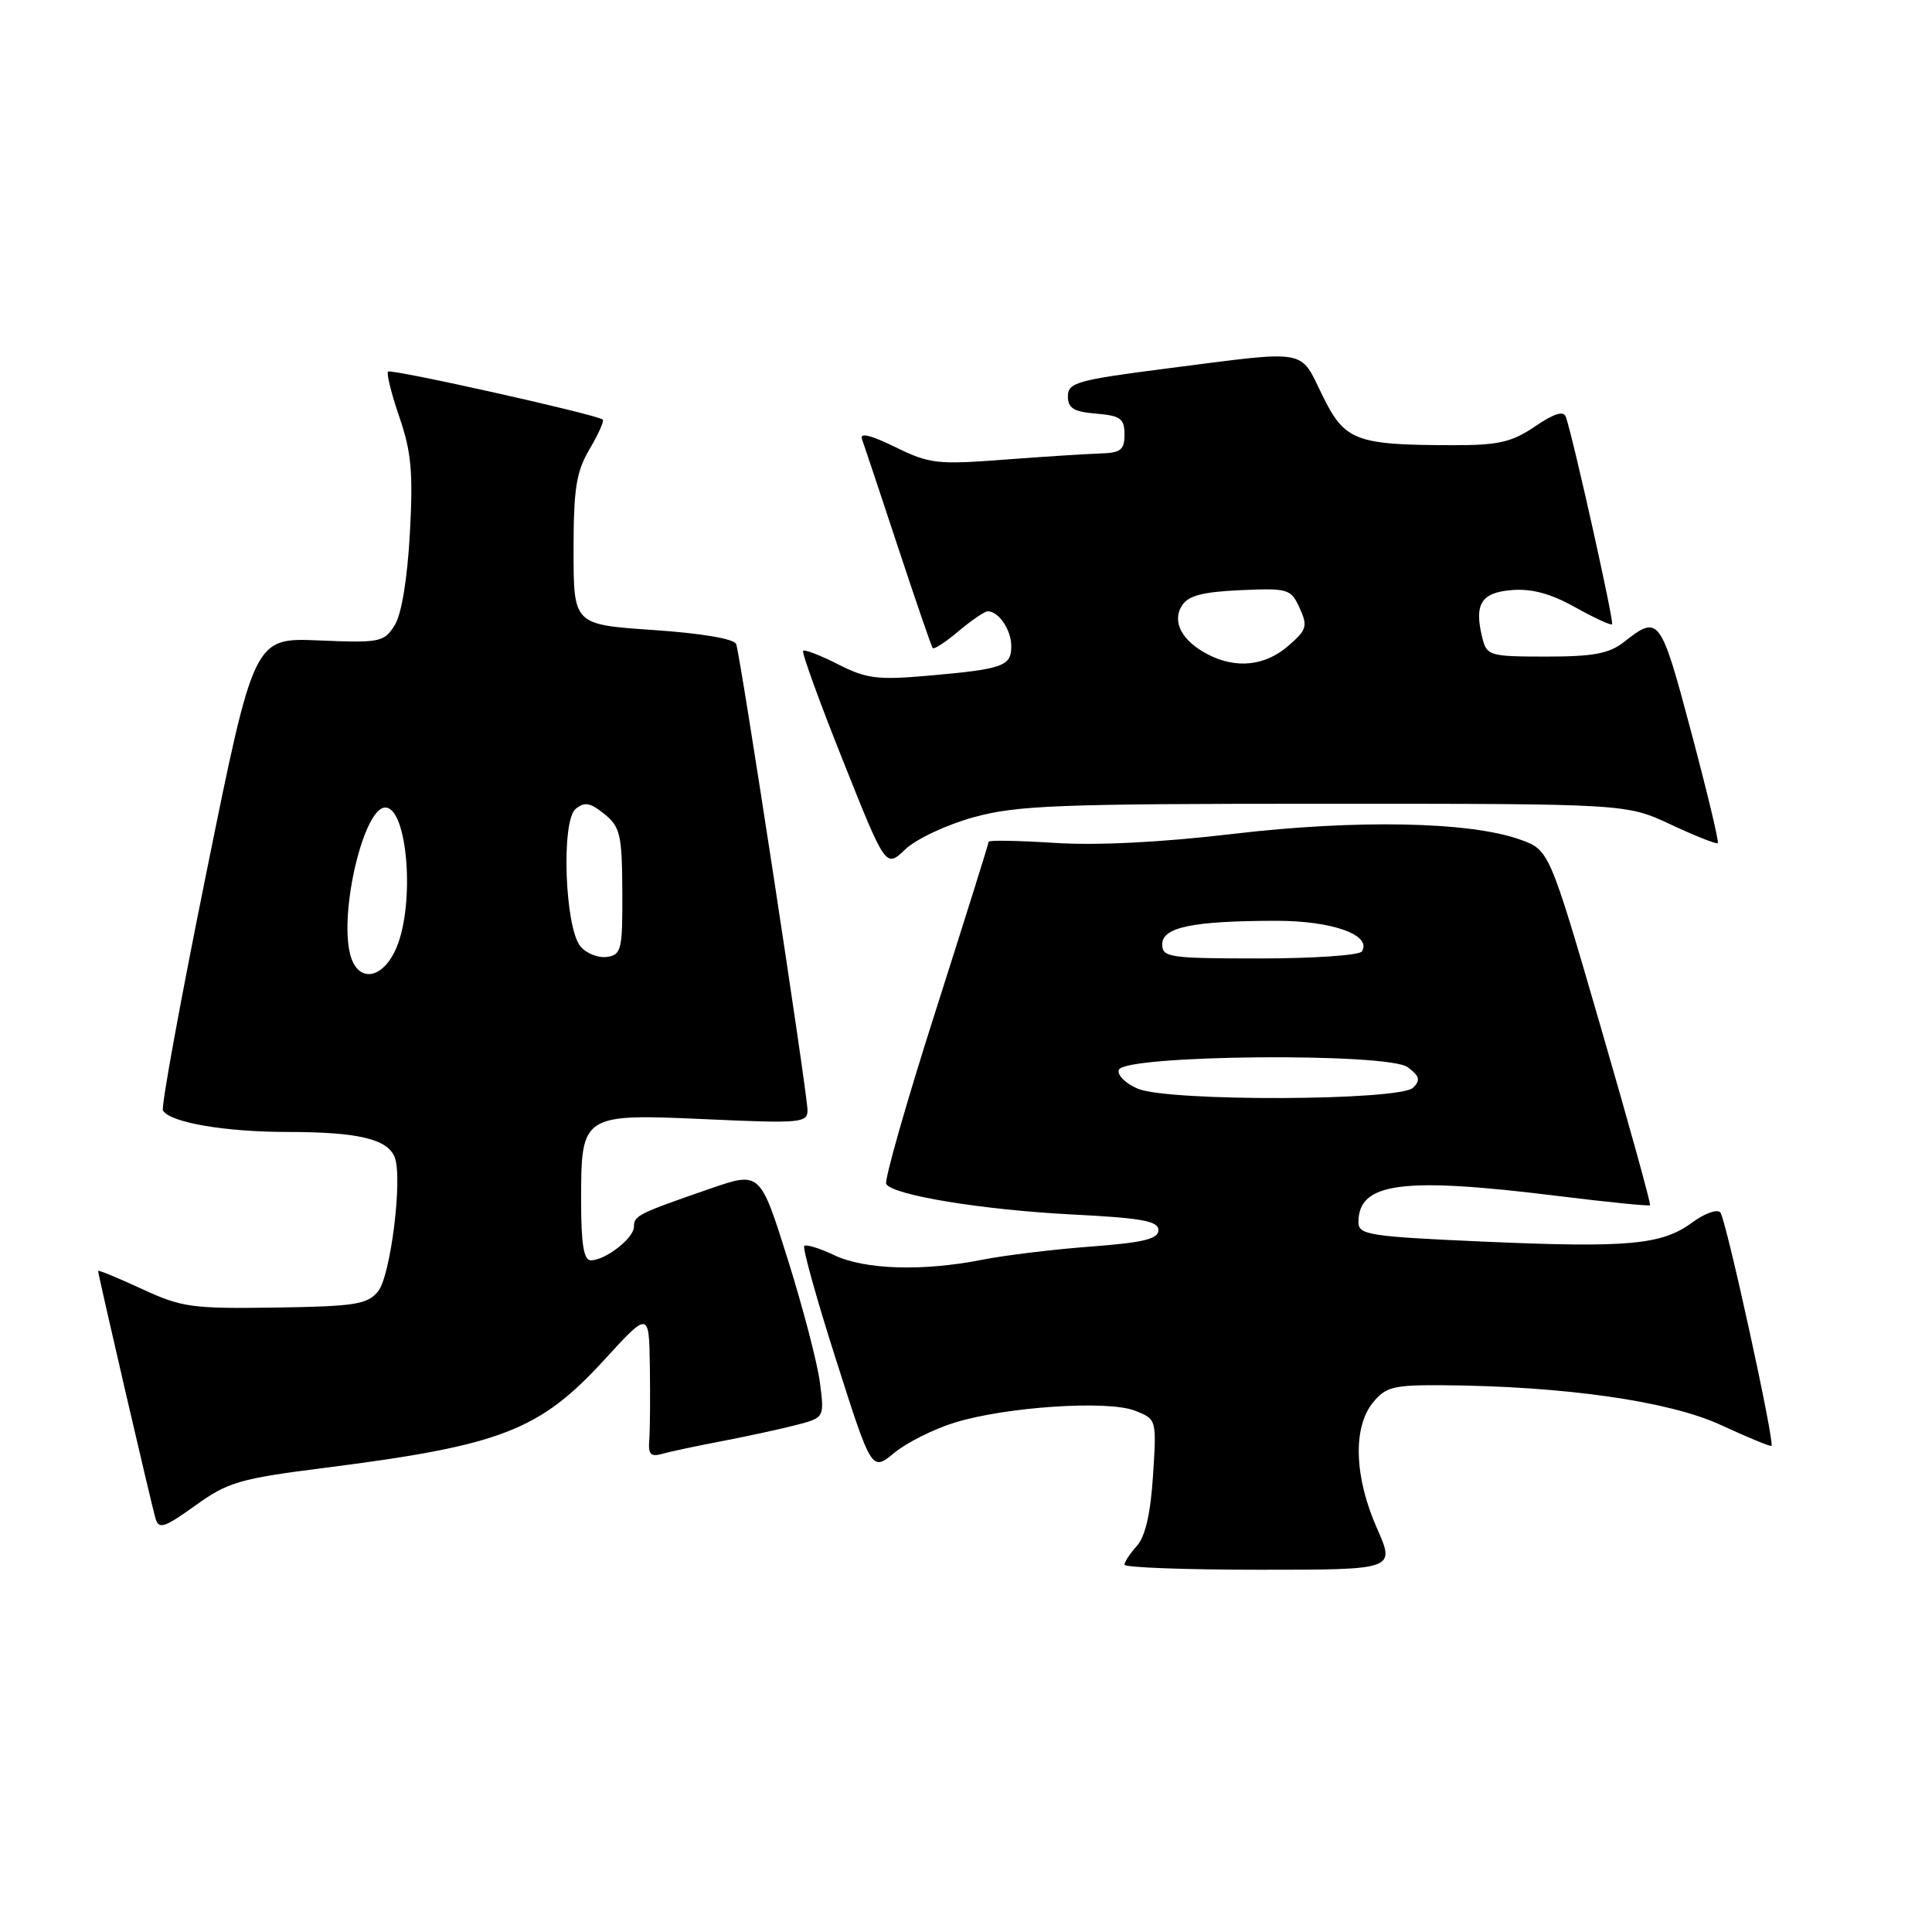 <?xml version="1.0" encoding="UTF-8" standalone="no"?>
<!DOCTYPE svg PUBLIC "-//W3C//DTD SVG 1.1//EN" "http://www.w3.org/Graphics/SVG/1.1/DTD/svg11.dtd" >
<svg xmlns="http://www.w3.org/2000/svg" xmlns:xlink="http://www.w3.org/1999/xlink" version="1.1" viewBox="0 0 256 256">
 <g >
 <path fill="currentColor"
d=" M 182.44 202.47 C 179.45 195.71 179.24 189.16 181.91 185.86 C 183.62 183.76 184.62 183.51 191.16 183.55 C 207.28 183.67 221.14 185.65 228.00 188.81 C 231.57 190.46 234.60 191.71 234.73 191.59 C 235.19 191.16 228.69 161.47 227.95 160.65 C 227.54 160.18 225.87 160.78 224.25 161.97 C 220.22 164.96 215.77 165.36 196.56 164.52 C 181.47 163.85 180.00 163.63 180.00 161.96 C 180.00 156.67 185.79 155.91 206.48 158.48 C 213.02 159.29 218.50 159.84 218.64 159.70 C 218.78 159.55 215.83 148.91 212.09 136.03 C 205.29 112.63 205.29 112.63 201.40 111.24 C 194.72 108.86 179.74 108.57 163.43 110.49 C 153.91 111.62 145.33 112.05 139.75 111.69 C 134.94 111.38 131.00 111.31 131.00 111.54 C 131.00 111.77 127.83 121.87 123.96 134.00 C 120.08 146.13 117.15 156.43 117.43 156.89 C 118.35 158.38 130.17 160.31 142.00 160.92 C 151.30 161.39 153.50 161.79 153.50 163.00 C 153.50 164.17 151.53 164.65 144.50 165.18 C 139.55 165.55 133.08 166.34 130.11 166.93 C 122.29 168.48 114.58 168.24 110.55 166.32 C 108.61 165.40 106.82 164.85 106.57 165.10 C 106.32 165.35 108.22 172.18 110.81 180.27 C 115.50 194.98 115.50 194.98 118.50 192.51 C 120.15 191.15 123.74 189.35 126.47 188.51 C 133.31 186.40 146.77 185.51 150.38 186.92 C 153.26 188.05 153.26 188.05 152.78 195.53 C 152.46 200.53 151.75 203.62 150.65 204.83 C 149.74 205.84 149.00 206.96 149.00 207.33 C 149.00 207.70 157.08 208.00 166.94 208.00 C 184.89 208.00 184.89 208.00 182.44 202.47 Z  M 43.07 194.49 C 66.37 191.53 71.48 189.56 80.03 180.23 C 86.00 173.71 86.00 173.71 86.11 181.11 C 86.17 185.17 86.13 189.55 86.03 190.84 C 85.87 192.68 86.23 193.07 87.67 192.66 C 88.67 192.37 92.20 191.62 95.50 190.99 C 98.80 190.36 103.24 189.40 105.38 188.85 C 109.25 187.86 109.25 187.86 108.64 183.18 C 108.31 180.60 106.39 173.26 104.38 166.86 C 100.72 155.22 100.72 155.22 94.11 157.50 C 84.51 160.82 84.00 161.08 84.00 162.55 C 84.00 164.06 80.22 167.00 78.28 167.00 C 77.35 167.00 77.00 164.84 77.00 159.07 C 77.00 147.62 77.09 147.56 93.72 148.31 C 106.06 148.87 107.00 148.78 107.00 147.12 C 107.00 144.94 98.13 86.98 97.55 85.35 C 97.30 84.65 93.02 83.92 86.57 83.48 C 76.00 82.76 76.00 82.76 76.00 72.94 C 76.00 64.72 76.35 62.53 78.12 59.51 C 79.29 57.53 80.08 55.77 79.87 55.60 C 79.08 54.92 51.83 48.84 51.42 49.24 C 51.19 49.48 51.86 52.19 52.92 55.27 C 54.51 59.88 54.75 62.61 54.31 70.68 C 53.97 76.76 53.21 81.40 52.29 82.86 C 50.89 85.09 50.35 85.20 42.24 84.86 C 33.66 84.50 33.66 84.50 27.39 115.43 C 23.93 132.45 21.33 146.72 21.59 147.15 C 22.58 148.75 29.79 149.99 38.18 149.99 C 47.47 150.00 51.38 150.93 52.31 153.37 C 53.37 156.14 51.76 169.07 50.10 171.11 C 48.69 172.84 47.08 173.10 36.50 173.26 C 25.40 173.42 24.07 173.24 18.75 170.77 C 15.59 169.31 13.00 168.24 13.00 168.41 C 13.00 168.90 20.06 199.37 20.61 201.21 C 21.04 202.68 21.77 202.44 25.88 199.49 C 30.22 196.37 31.75 195.93 43.07 194.49 Z  M 129.01 108.29 C 134.75 106.71 140.15 106.50 175.50 106.50 C 215.50 106.50 215.50 106.50 221.40 109.26 C 224.65 110.78 227.45 111.89 227.62 111.72 C 227.79 111.54 226.20 104.90 224.08 96.95 C 220.03 81.72 219.81 81.43 215.21 85.05 C 213.23 86.61 211.14 87.00 204.88 87.00 C 197.42 87.00 197.01 86.88 196.43 84.58 C 195.30 80.06 196.23 78.52 200.30 78.19 C 202.94 77.97 205.47 78.65 208.69 80.45 C 211.23 81.87 213.44 82.89 213.61 82.72 C 213.90 82.44 208.49 58.17 207.49 55.26 C 207.20 54.39 205.96 54.76 203.39 56.51 C 200.33 58.59 198.55 59.00 192.61 58.99 C 179.56 58.97 178.20 58.45 175.21 52.36 C 172.16 46.14 173.59 46.39 154.50 48.84 C 142.74 50.35 141.50 50.70 141.50 52.51 C 141.50 54.09 142.27 54.56 145.25 54.81 C 148.47 55.08 149.00 55.46 149.00 57.56 C 149.00 59.63 148.50 60.01 145.75 60.09 C 143.96 60.15 138.22 60.51 133.00 60.91 C 124.19 61.58 123.15 61.46 118.61 59.23 C 115.41 57.66 113.89 57.29 114.21 58.16 C 114.48 58.90 116.63 65.35 118.99 72.50 C 121.35 79.65 123.42 85.67 123.59 85.87 C 123.77 86.08 125.32 85.07 127.03 83.62 C 128.75 82.18 130.48 81.00 130.88 81.00 C 132.34 81.00 134.00 83.46 134.00 85.63 C 134.00 88.28 132.93 88.66 122.91 89.54 C 116.29 90.12 114.78 89.93 111.06 88.03 C 108.72 86.84 106.63 86.03 106.42 86.24 C 106.21 86.45 108.59 93.01 111.71 100.82 C 117.37 115.02 117.37 115.02 119.95 112.55 C 121.38 111.18 125.42 109.28 129.01 108.29 Z  M 150.77 144.26 C 149.15 143.58 148.01 142.46 148.25 141.76 C 148.91 139.77 183.87 139.45 186.53 141.41 C 188.10 142.57 188.25 143.12 187.26 144.12 C 185.53 145.87 154.89 145.99 150.77 144.26 Z  M 154.00 125.13 C 154.00 122.86 158.03 122.03 169.03 122.01 C 176.51 122.00 181.81 123.88 180.46 126.07 C 180.14 126.58 174.06 127.00 166.94 127.00 C 154.97 127.00 154.00 126.86 154.00 125.13 Z  M 46.39 126.42 C 44.95 120.68 48.23 107.00 51.05 107.00 C 53.99 107.00 55.01 119.64 52.55 125.53 C 50.75 129.83 47.37 130.32 46.39 126.42 Z  M 76.91 125.40 C 74.84 122.89 74.34 108.79 76.27 107.19 C 77.45 106.21 78.20 106.34 80.08 107.86 C 82.19 109.57 82.42 110.59 82.46 118.13 C 82.50 125.87 82.34 126.52 80.41 126.80 C 79.26 126.96 77.69 126.33 76.91 125.40 Z  M 160.10 86.74 C 156.62 84.95 155.25 82.41 156.61 80.25 C 157.44 78.93 159.33 78.43 164.36 78.20 C 170.71 77.92 171.05 78.03 172.21 80.57 C 173.31 82.98 173.16 83.46 170.66 85.62 C 167.61 88.24 163.80 88.64 160.10 86.74 Z "/>
</g>
</svg>